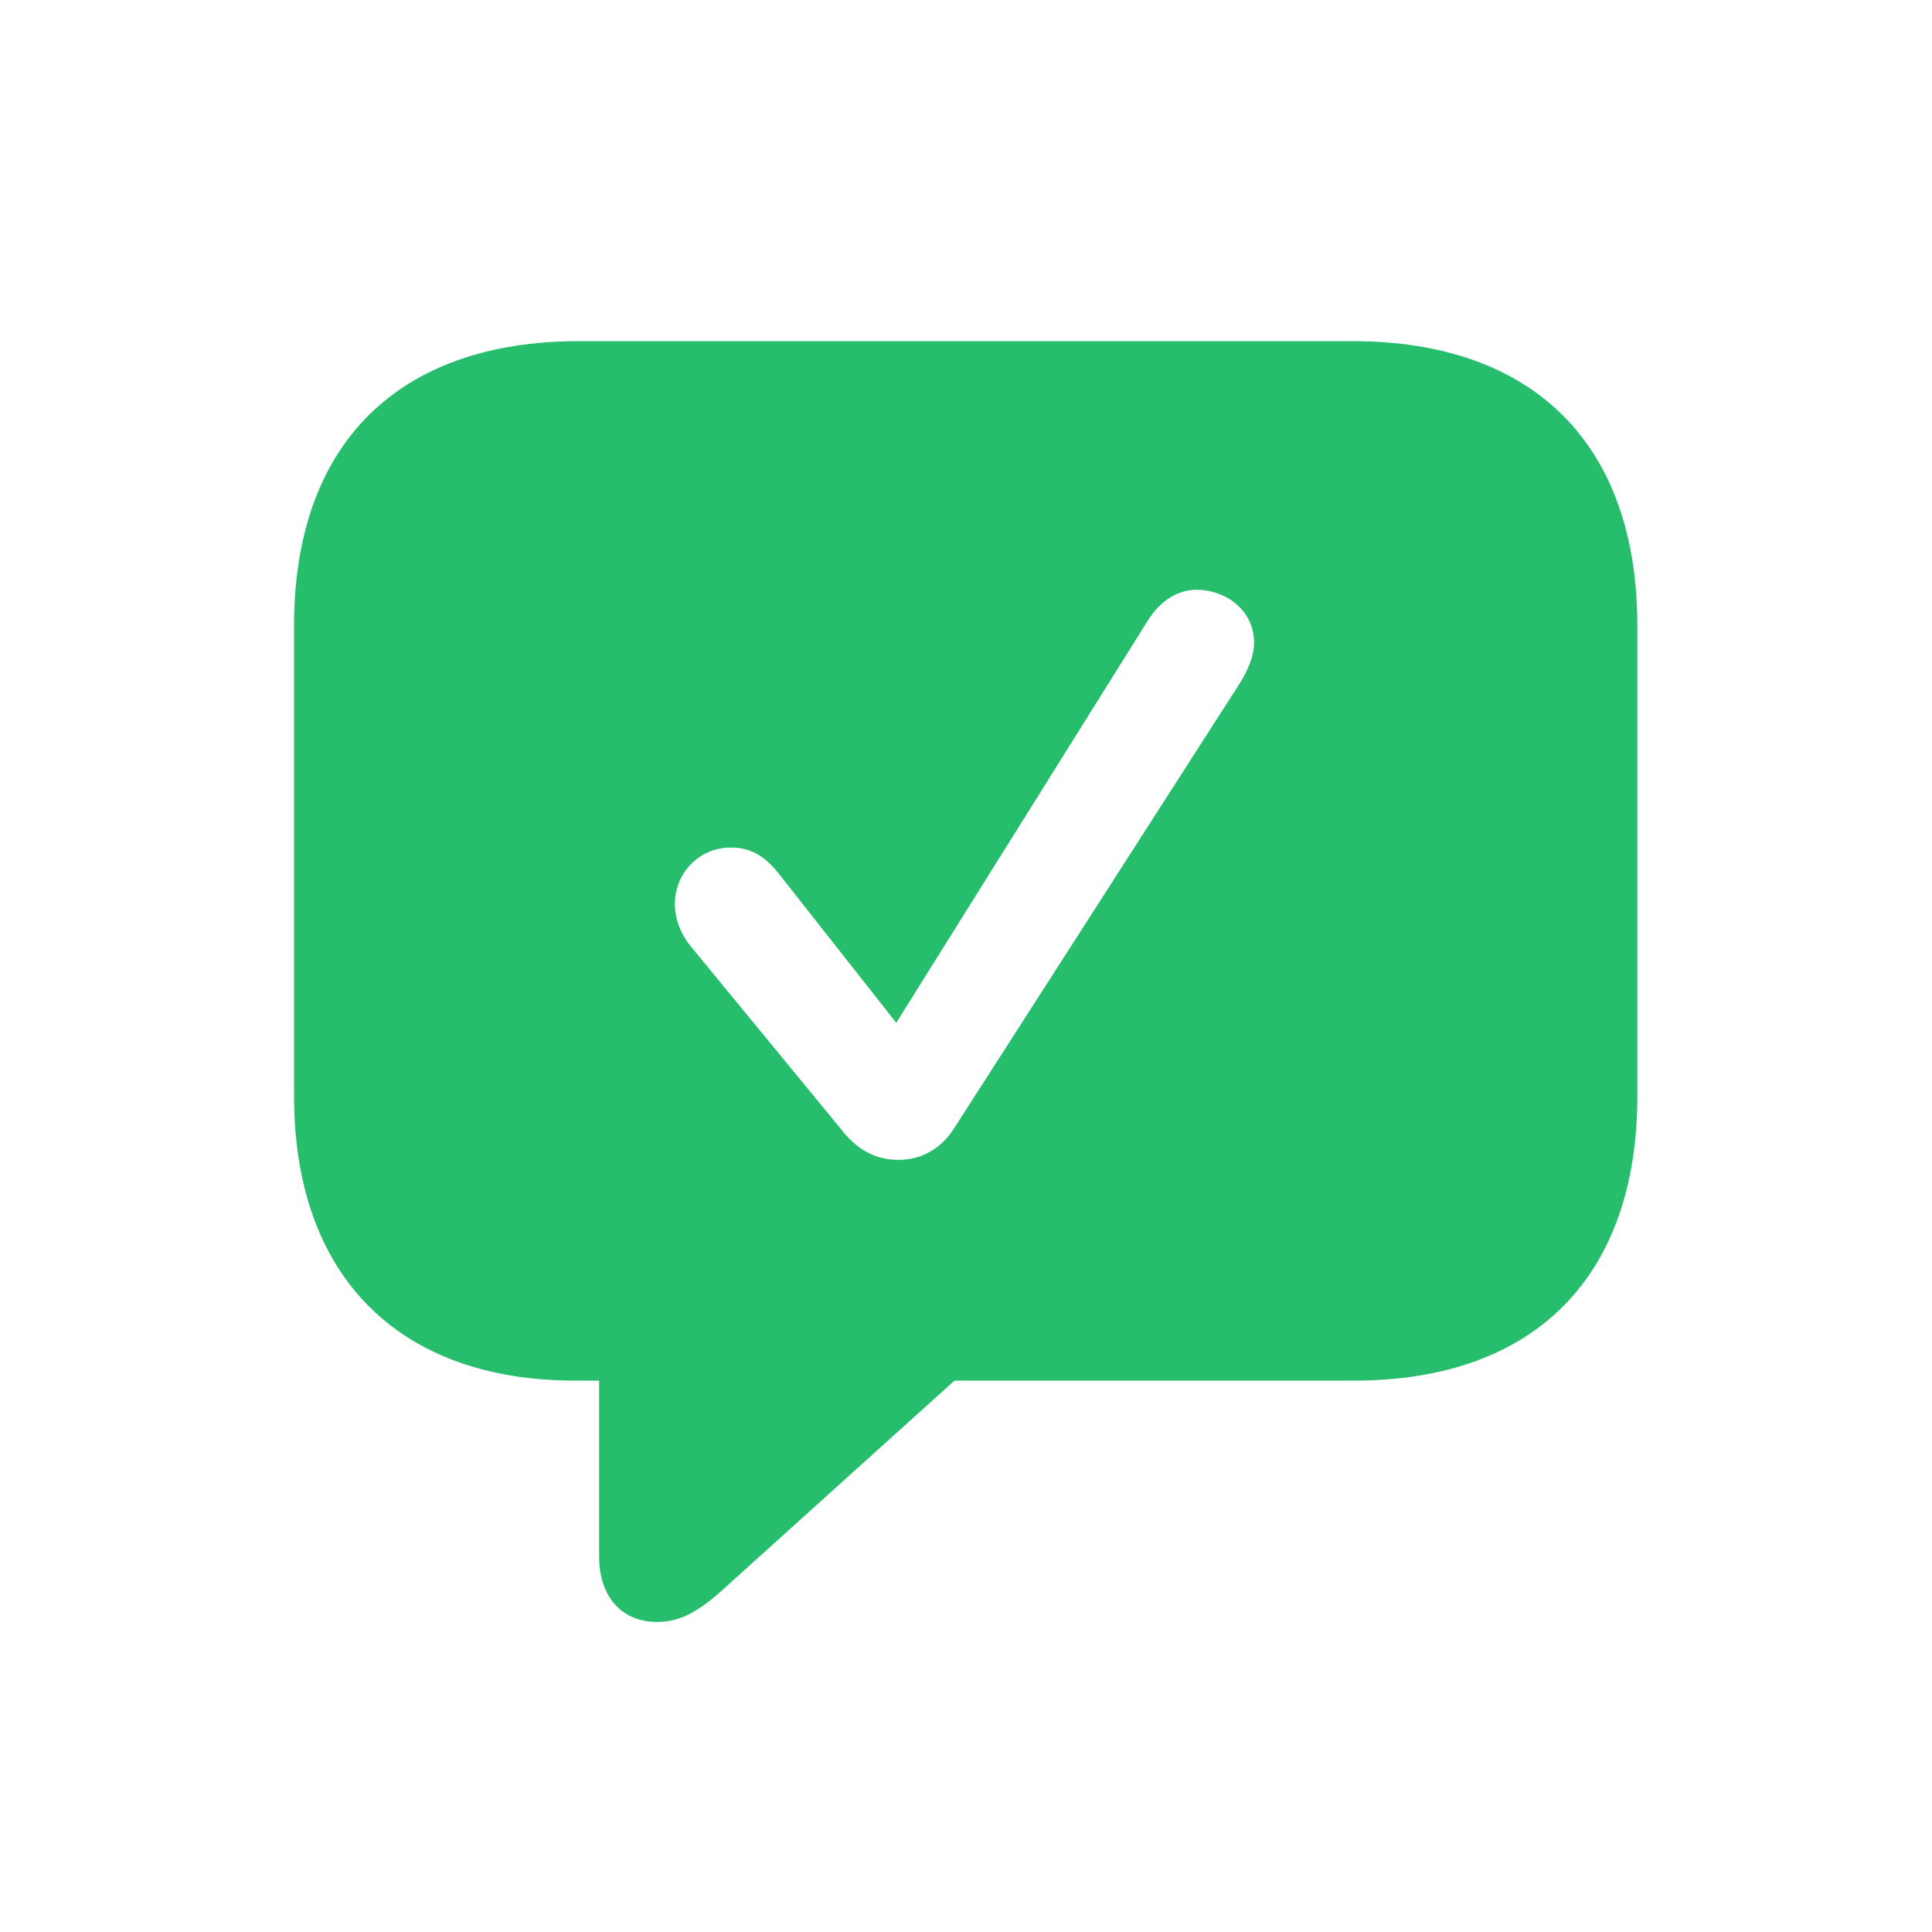 <svg width="50" height="50" viewBox="0 0 50 50" fill="none" xmlns="http://www.w3.org/2000/svg">
<path d="M17.012 41.976C17.655 41.976 18.157 41.663 18.926 40.941L24.702 35.73H34.998C39.722 35.746 42.374 33.03 42.374 28.369V16.19C42.374 11.529 39.722 8.829 34.998 8.829H14.987C10.263 8.829 7.61 11.529 7.61 16.19V28.369C7.61 33.03 10.325 35.73 14.877 35.73H15.505V40.281C15.505 41.302 16.07 41.976 17.012 41.976ZM23.258 30.017C22.662 30.017 22.175 29.766 21.736 29.185L17.89 24.508C17.608 24.163 17.467 23.786 17.467 23.394C17.467 22.593 18.094 21.934 18.911 21.934C19.397 21.934 19.774 22.123 20.166 22.625L23.195 26.47L29.693 16.08C30.023 15.546 30.478 15.264 30.964 15.264C31.749 15.264 32.455 15.813 32.455 16.629C32.455 16.99 32.282 17.383 32.047 17.744L24.702 29.185C24.357 29.735 23.839 30.017 23.258 30.017Z" fill="#26BD6C"/>
</svg>
